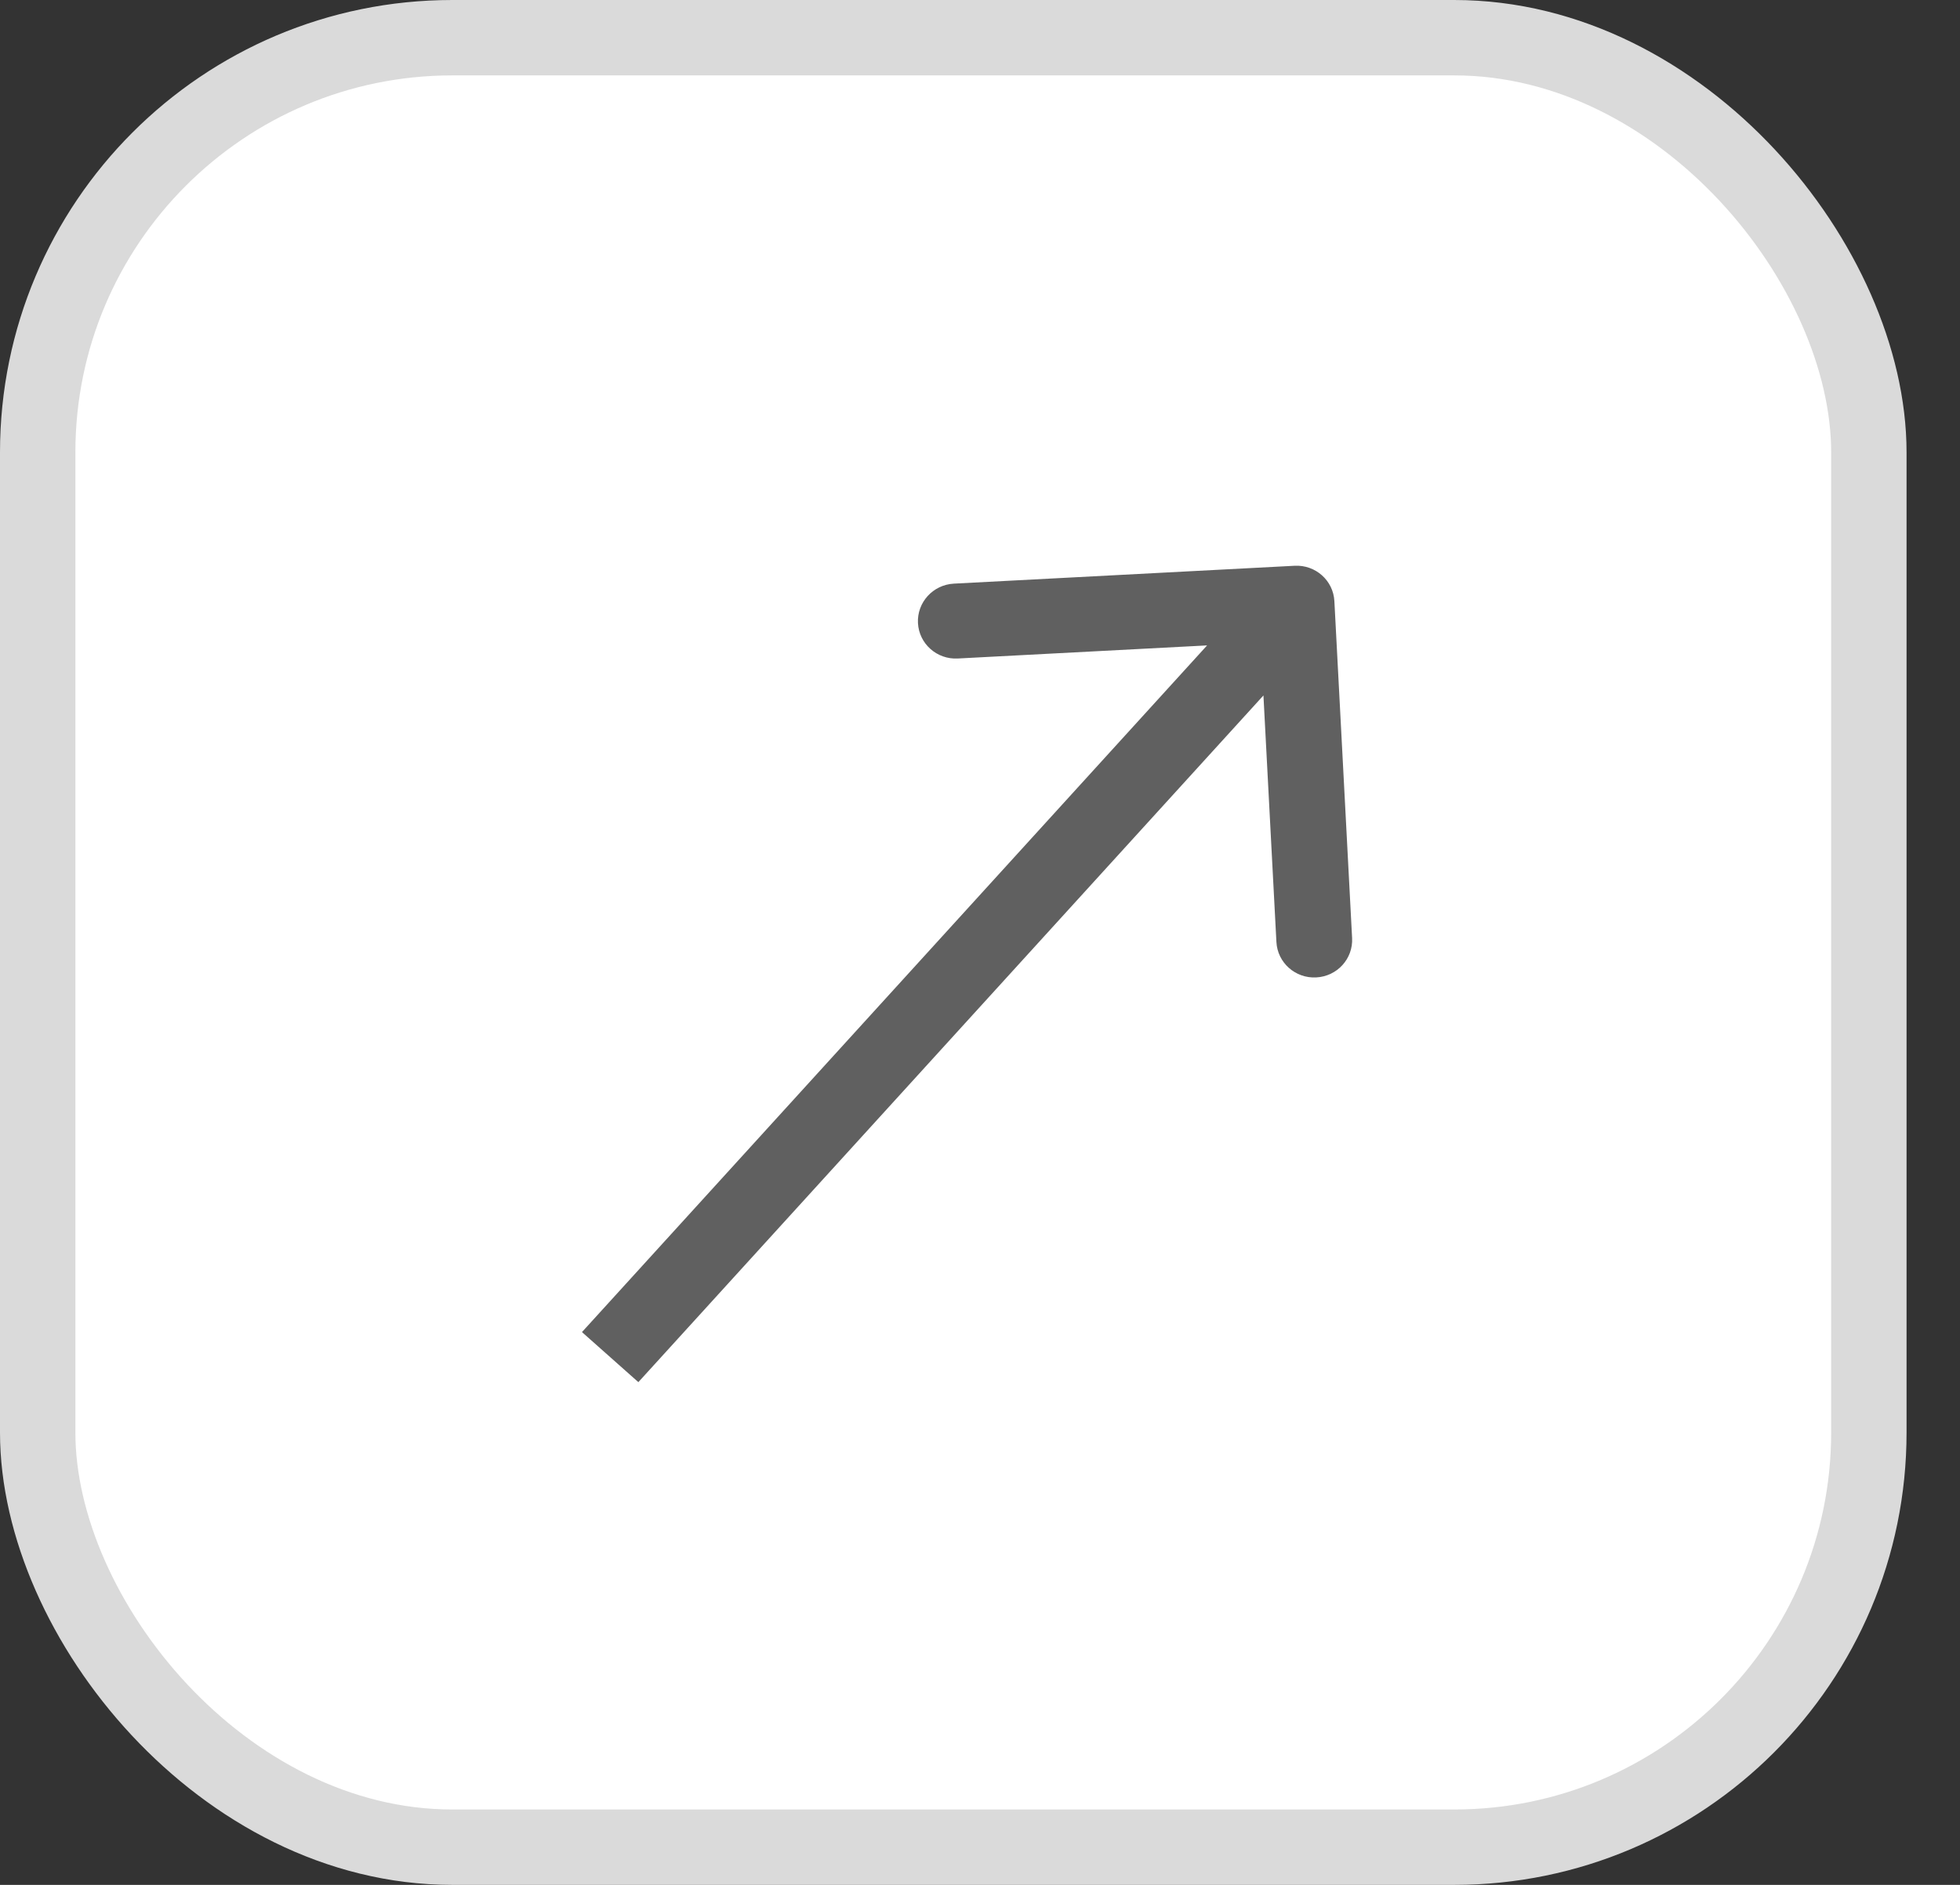 <svg width="26" height="25" viewBox="0 0 26 25" fill="none" xmlns="http://www.w3.org/2000/svg">
<rect x="0" y="0" width="26" height="25" fill="#333333" stroke="none"/>
<rect x="0.5" y="0.5" width="24.291" height="24" rx="5.5" fill="white" stroke="#DADADA"/>
<path d="M17.701 7.974C17.687 7.699 17.45 7.489 17.173 7.504L12.653 7.741C12.376 7.756 12.163 7.99 12.177 8.264C12.191 8.538 12.428 8.749 12.705 8.734L16.723 8.523L16.932 12.494C16.946 12.768 17.183 12.979 17.46 12.964C17.738 12.95 17.951 12.716 17.936 12.441L17.701 7.974ZM8.468 18.332L17.572 8.332L16.825 7.668L7.72 17.668L8.468 18.332Z" fill="#606060"/>
</svg>
